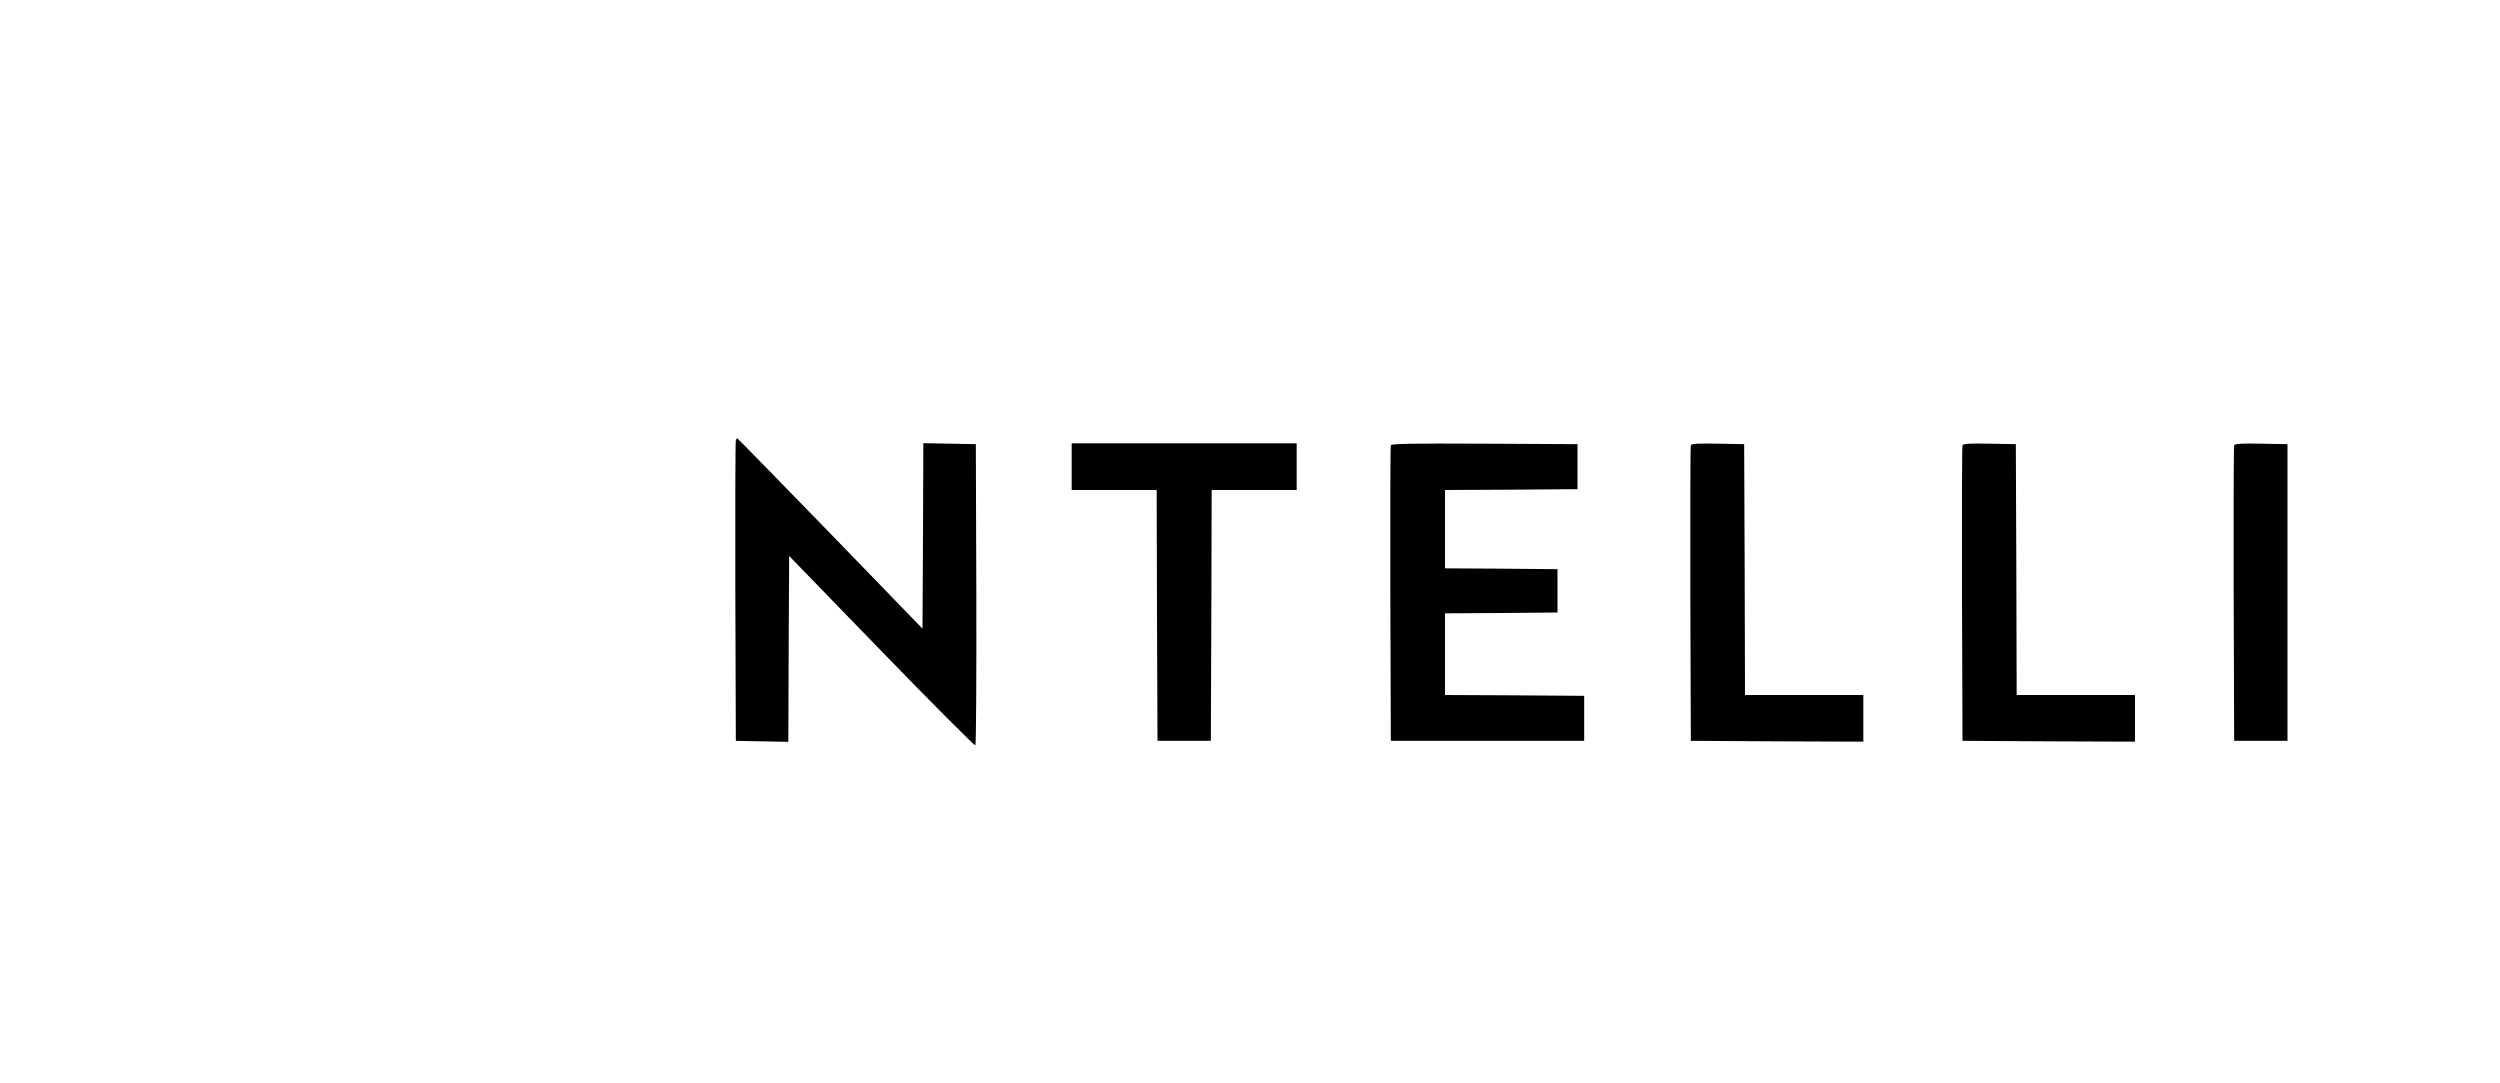 <?xml version="1.0" standalone="no"?>
<!DOCTYPE svg PUBLIC "-//W3C//DTD SVG 20010904//EN"
 "http://www.w3.org/TR/2001/REC-SVG-20010904/DTD/svg10.dtd">
<svg version="1.0" xmlns="http://www.w3.org/2000/svg"
 width="1500pt" height="650pt" viewBox="0 0 1500 650"
 preserveAspectRatio="xMidYMid meet">

<g transform="translate(0,650) scale(0.1,-0.1)"
fill="#000000" stroke="none">
<path d="M4415 3858 c-3 -7 -4 -416 -3 -908 l3 -895 157 -3 158 -3 2 558 3
557 555 -572 c305 -315 558 -568 562 -564 5 5 7 413 6 908 l-3 899 -157 3
-158 3 -2 -557 -3 -556 -553 571 c-305 314 -556 571 -558 571 -3 0 -7 -6 -9
-12z"/>
<path d="M6430 3700 l0 -140 255 0 255 0 2 -752 3 -753 160 0 160 0 3 753 2
752 255 0 255 0 0 140 0 140 -675 0 -675 0 0 -140z"/>
<path d="M8345 3828 c-3 -7 -4 -409 -3 -893 l3 -880 580 0 580 0 0 135 0 135
-417 3 -418 2 0 245 0 245 338 2 337 3 0 130 0 130 -337 3 -338 2 0 235 0 235
398 2 397 3 0 135 0 135 -558 3 c-441 2 -559 0 -562 -10z"/>
<path d="M10145 3828 c-3 -7 -4 -409 -3 -893 l3 -880 518 -3 517 -2 0 140 0
140 -355 0 -355 0 -2 753 -3 752 -158 3 c-120 2 -159 0 -162 -10z"/>
<path d="M11775 3828 c-3 -7 -4 -409 -3 -893 l3 -880 518 -3 517 -2 0 140 0
140 -355 0 -355 0 -2 753 -3 752 -158 3 c-120 2 -159 0 -162 -10z"/>
<path d="M13405 3828 c-3 -7 -4 -409 -3 -893 l3 -880 160 0 160 0 0 890 0 890
-158 3 c-120 2 -159 0 -162 -10z"/>
</g>
</svg>
